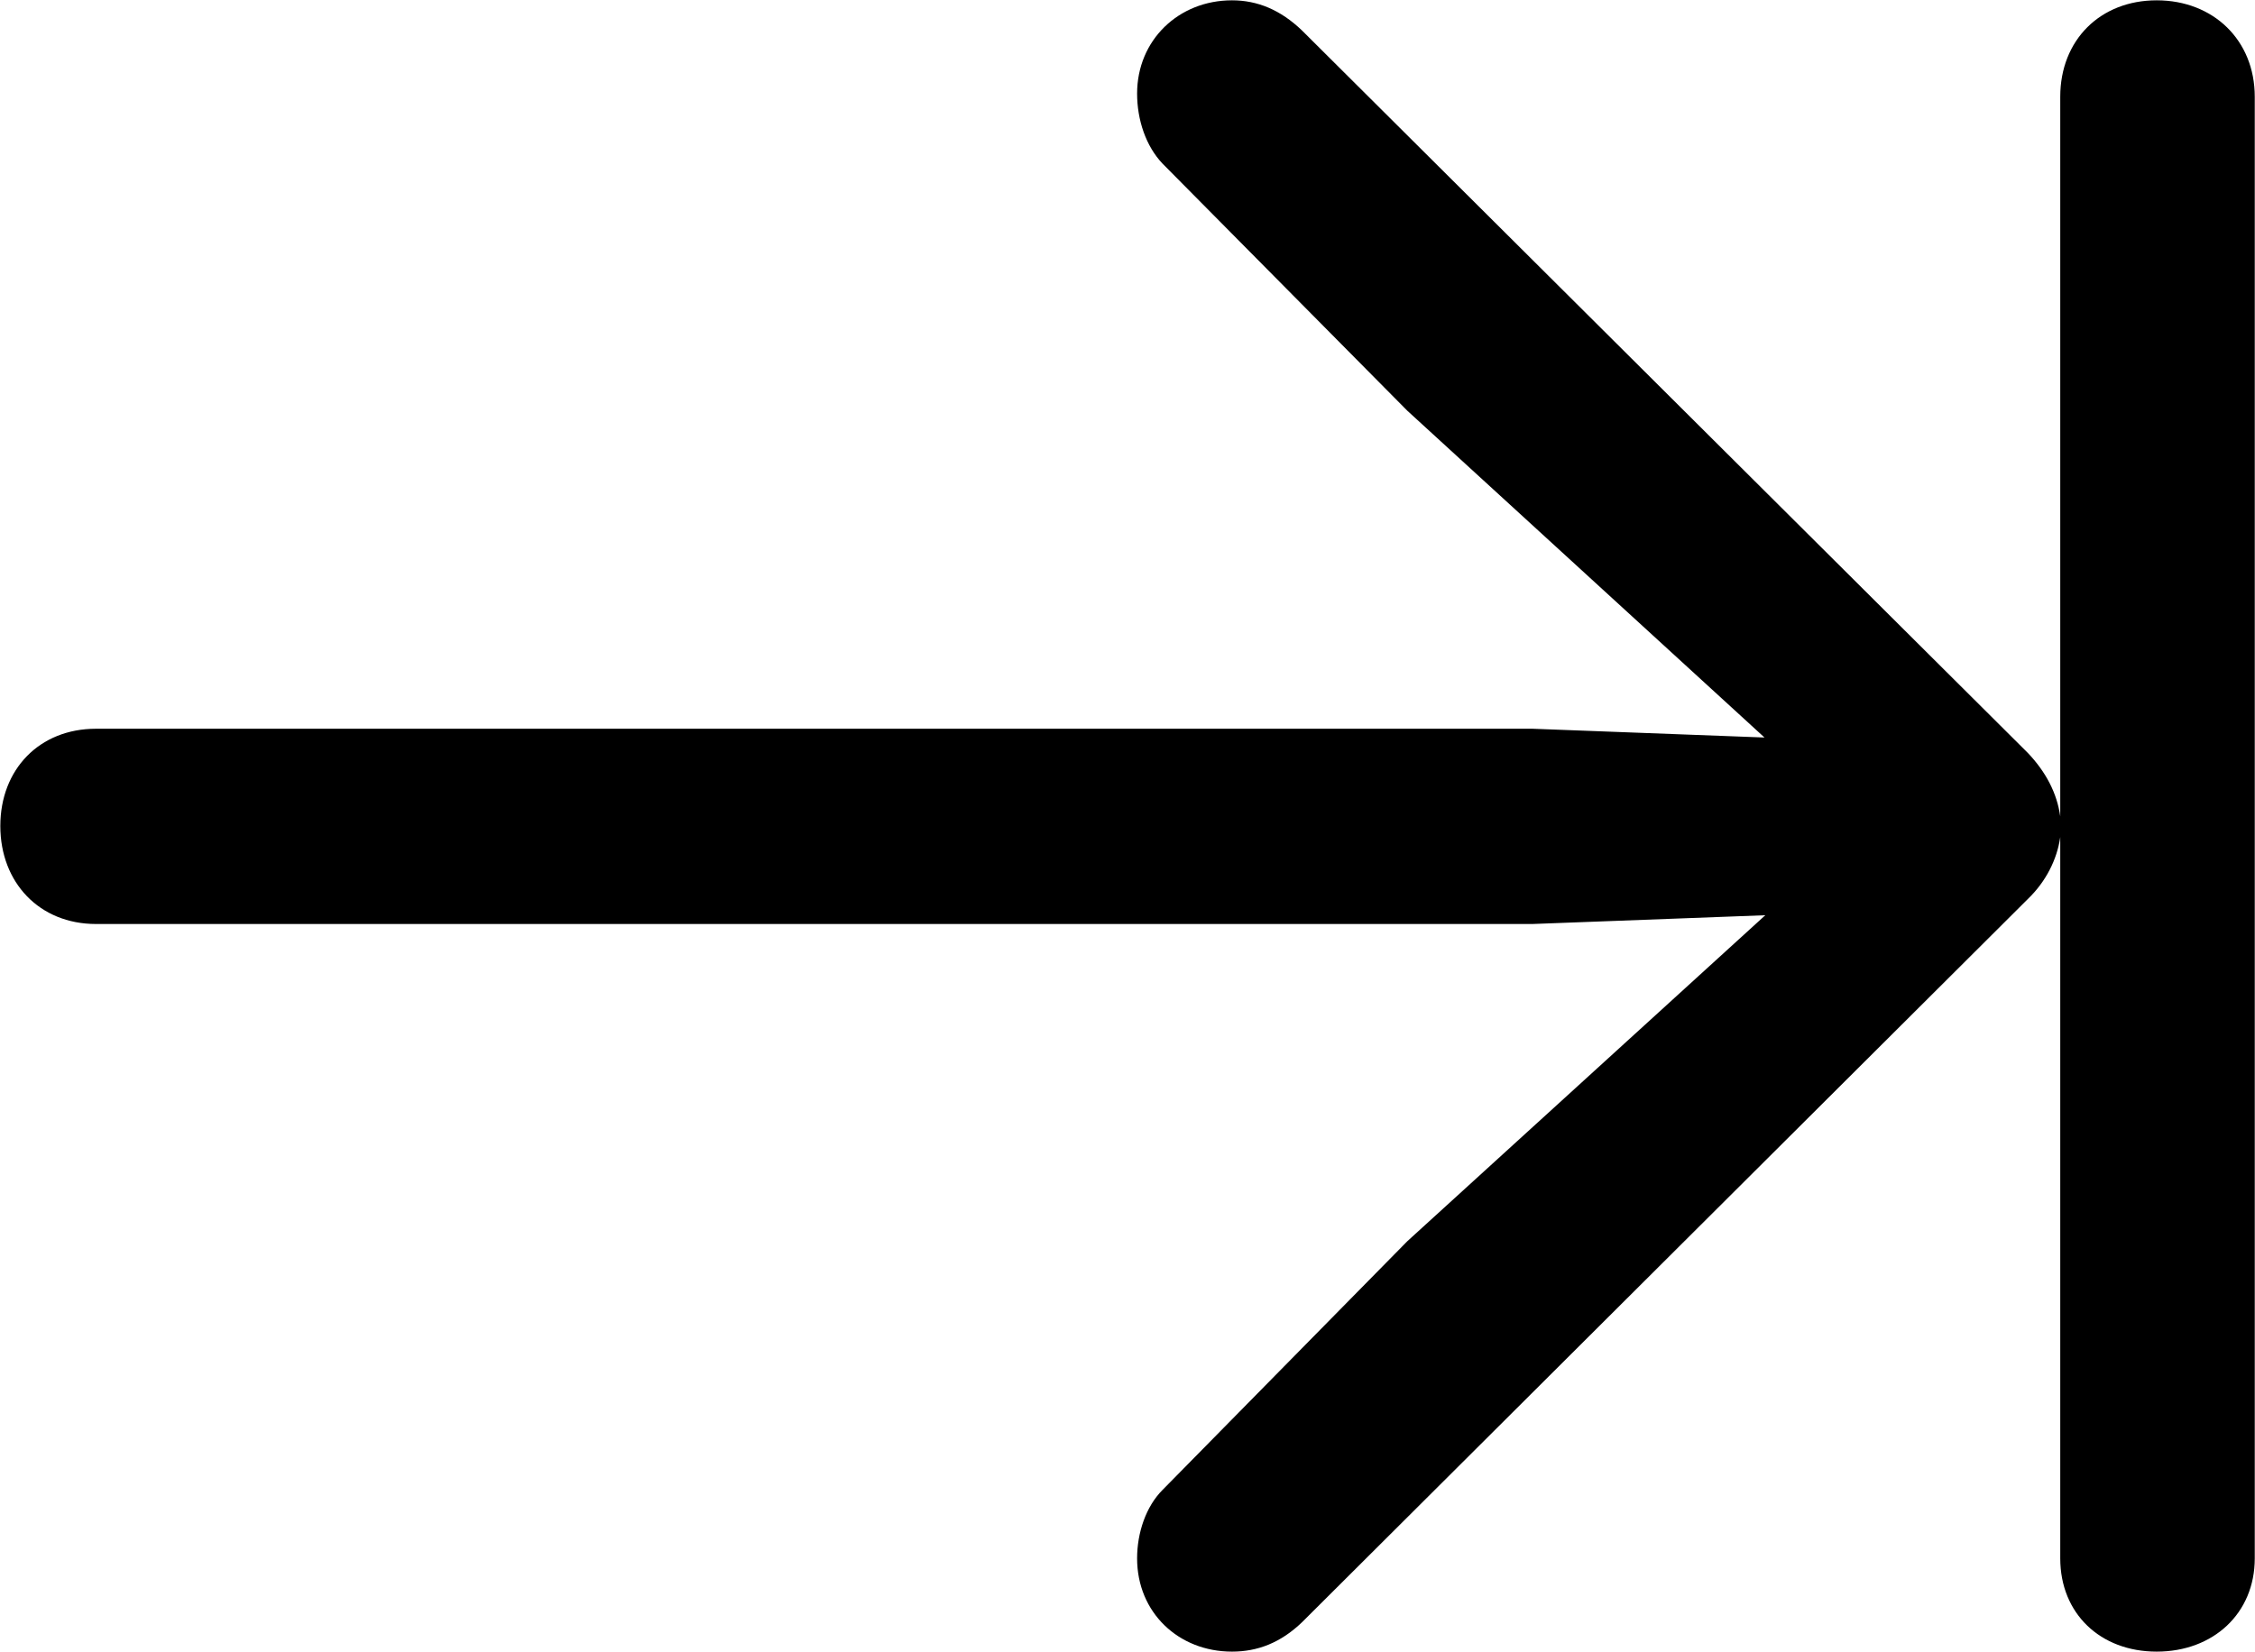 <svg viewBox="0 0 28.287 20.727" xmlns="http://www.w3.org/2000/svg"><path d="M15.454 20.724C15.774 20.724 16.064 20.614 16.334 20.354L25.434 11.284C25.664 11.064 25.804 10.784 25.844 10.504V19.554C25.844 20.244 26.344 20.724 27.054 20.724C27.764 20.724 28.284 20.244 28.284 19.554V1.214C28.284 0.504 27.764 0.004 27.054 0.004C26.344 0.004 25.844 0.504 25.844 1.214V10.244C25.804 9.954 25.664 9.684 25.434 9.444L16.334 0.384C16.064 0.124 15.774 0.004 15.454 0.004C14.784 0.004 14.264 0.504 14.264 1.174C14.264 1.504 14.374 1.834 14.584 2.054L17.654 5.154L22.134 9.254L19.224 9.144H1.204C0.494 9.144 0.004 9.654 0.004 10.364C0.004 11.074 0.494 11.594 1.204 11.594H19.224L22.144 11.484L17.654 15.574L14.584 18.694C14.374 18.904 14.264 19.234 14.264 19.554C14.264 20.234 14.784 20.724 15.454 20.724Z" /></svg>